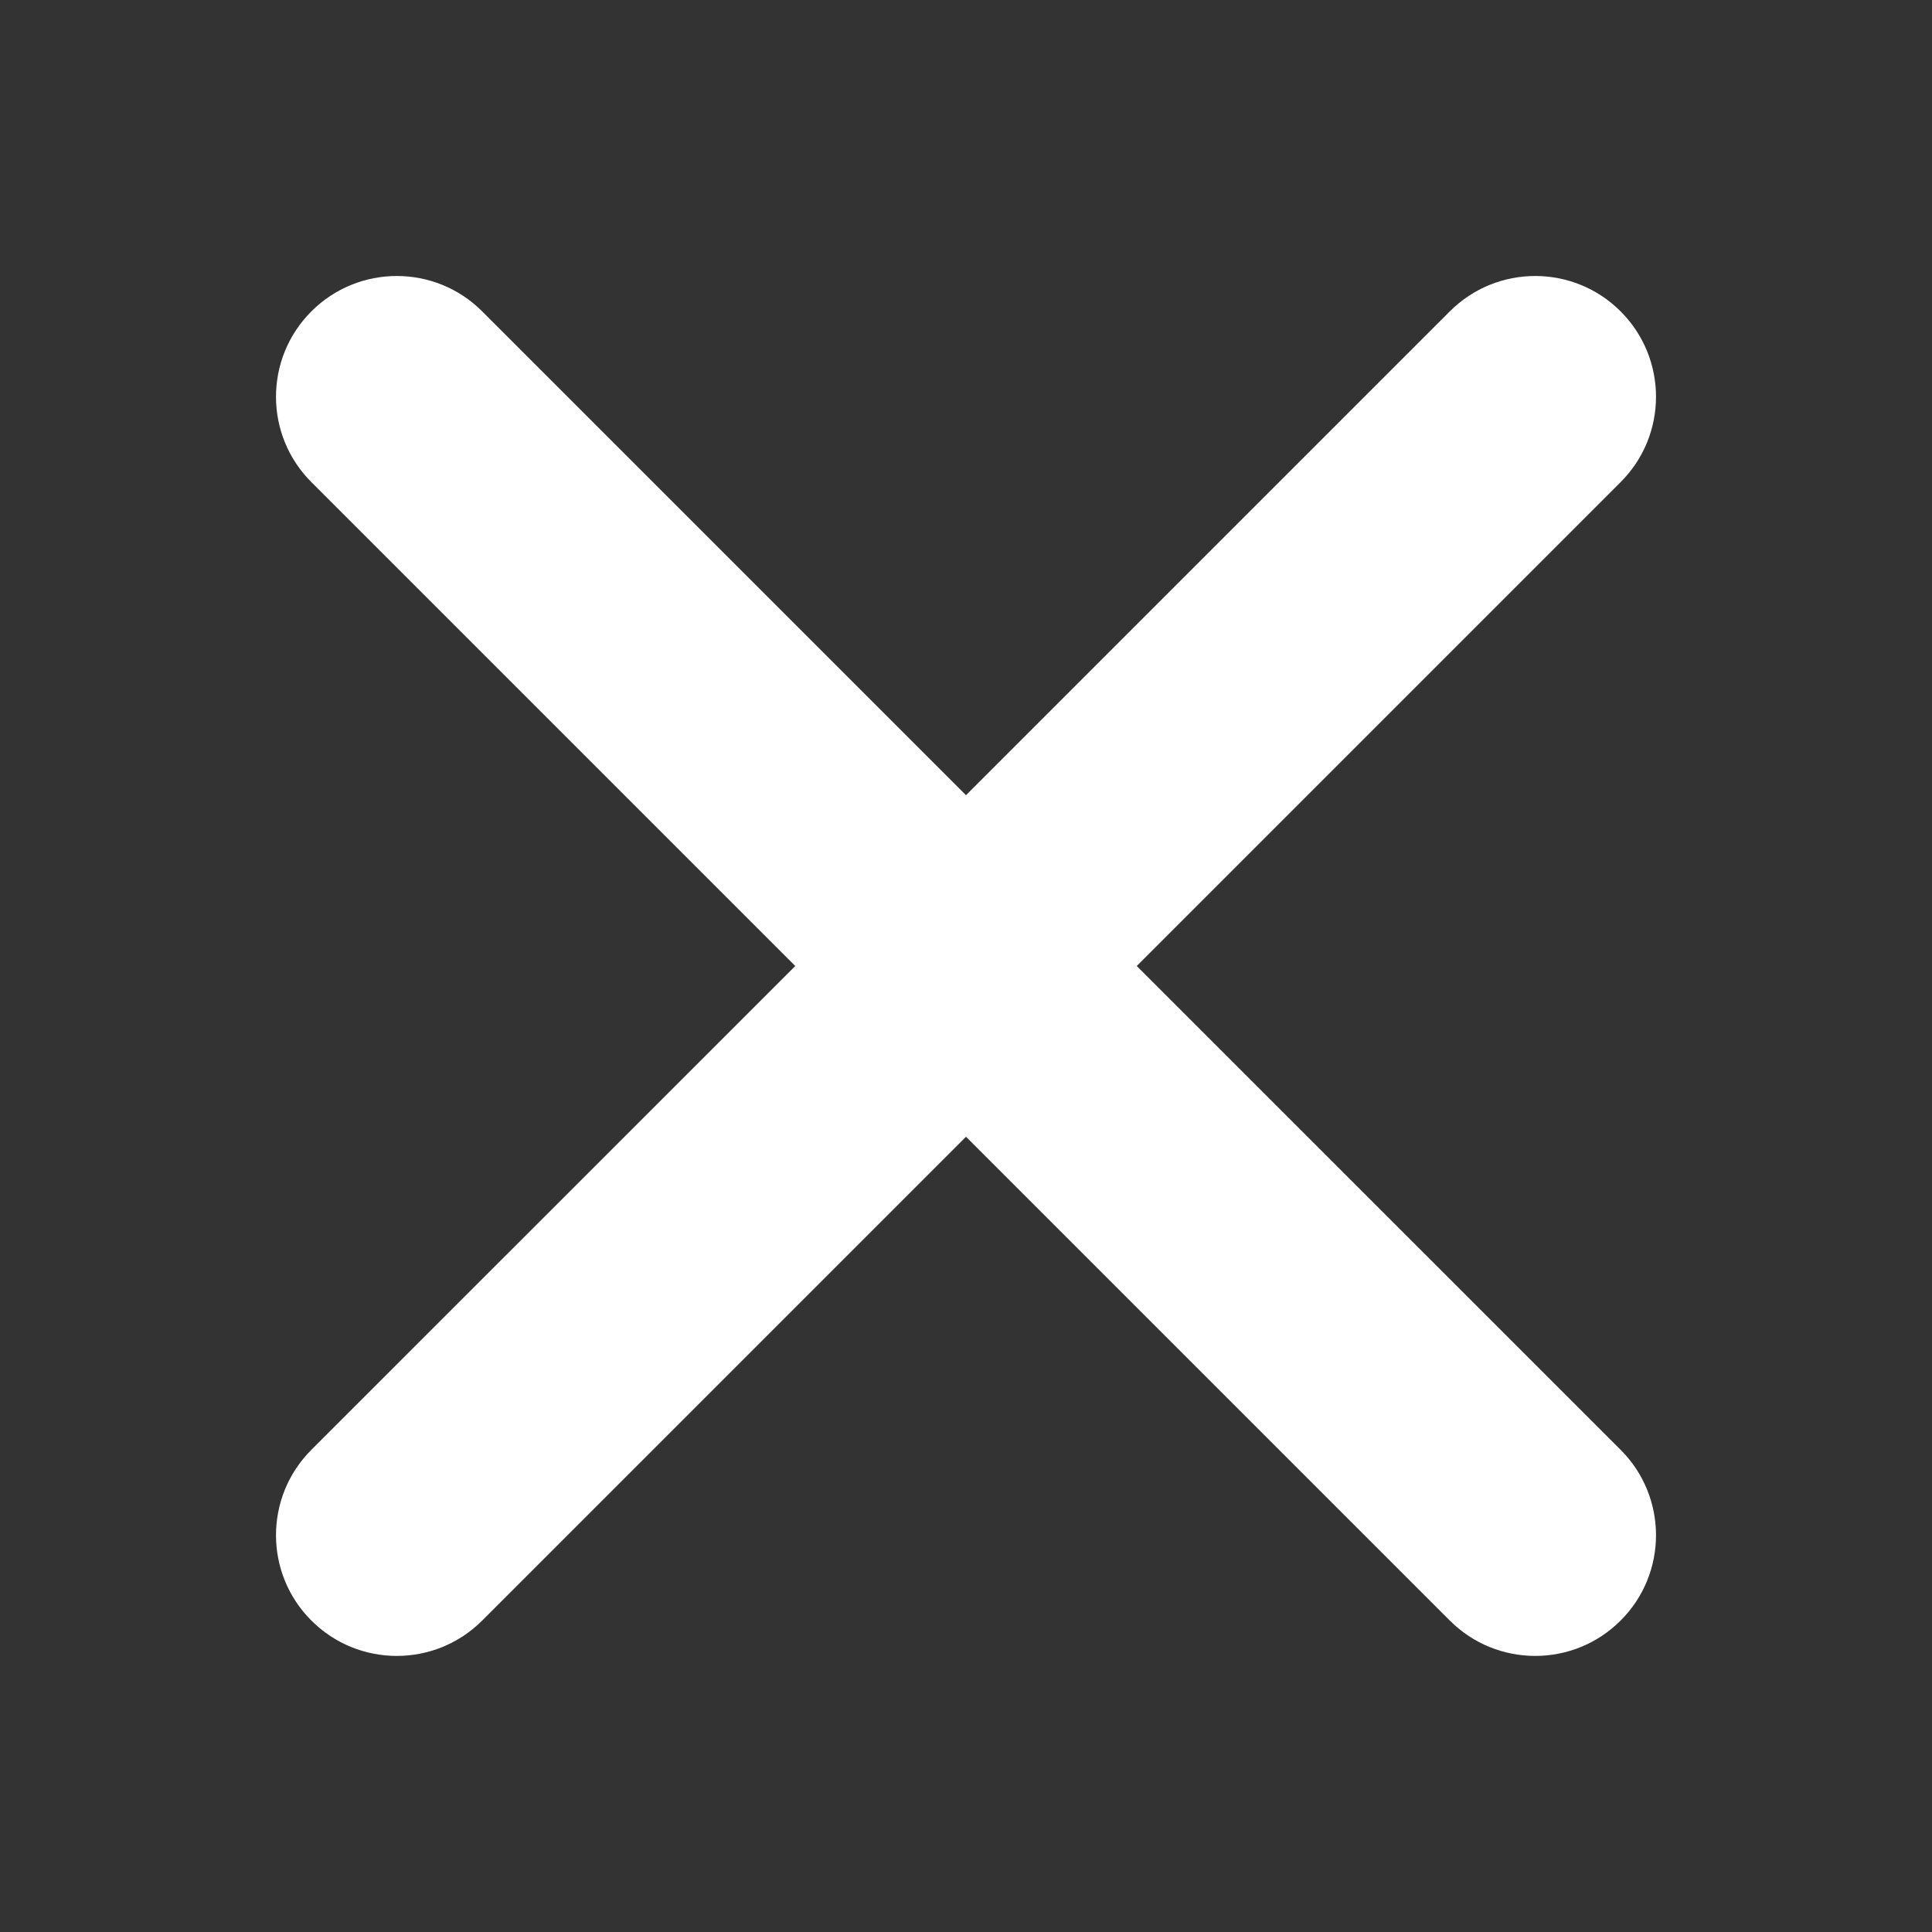 <svg width="24" height="24" viewBox="0 0 24 24" fill="none" xmlns="http://www.w3.org/2000/svg">
<rect x="0" y="0" width="24" height="24" fill="#333333" stroke="none"/>
<g id="plus" clip-path="url(#clip0_1_10323)">
<path id="Union" fill-rule="evenodd" clip-rule="evenodd" d="M20.132 3.868C19.546 3.282 18.596 3.282 18.01 3.868L12 9.878L5.99 3.868C5.404 3.282 4.454 3.282 3.868 3.868C3.282 4.454 3.282 5.404 3.868 5.989L9.879 12L3.868 18.01C3.282 18.596 3.282 19.546 3.868 20.131C4.454 20.717 5.404 20.717 5.99 20.131L12 14.121L18.01 20.131C18.596 20.717 19.546 20.717 20.132 20.131C20.718 19.546 20.718 18.596 20.132 18.01L14.121 12L20.132 5.989C20.718 5.404 20.718 4.454 20.132 3.868Z" fill="white"/>
</g>
<defs>
<clipPath id="clip0_1_10323">
<rect width="24" height="24" fill="white"/>
</clipPath>
</defs>
</svg>
